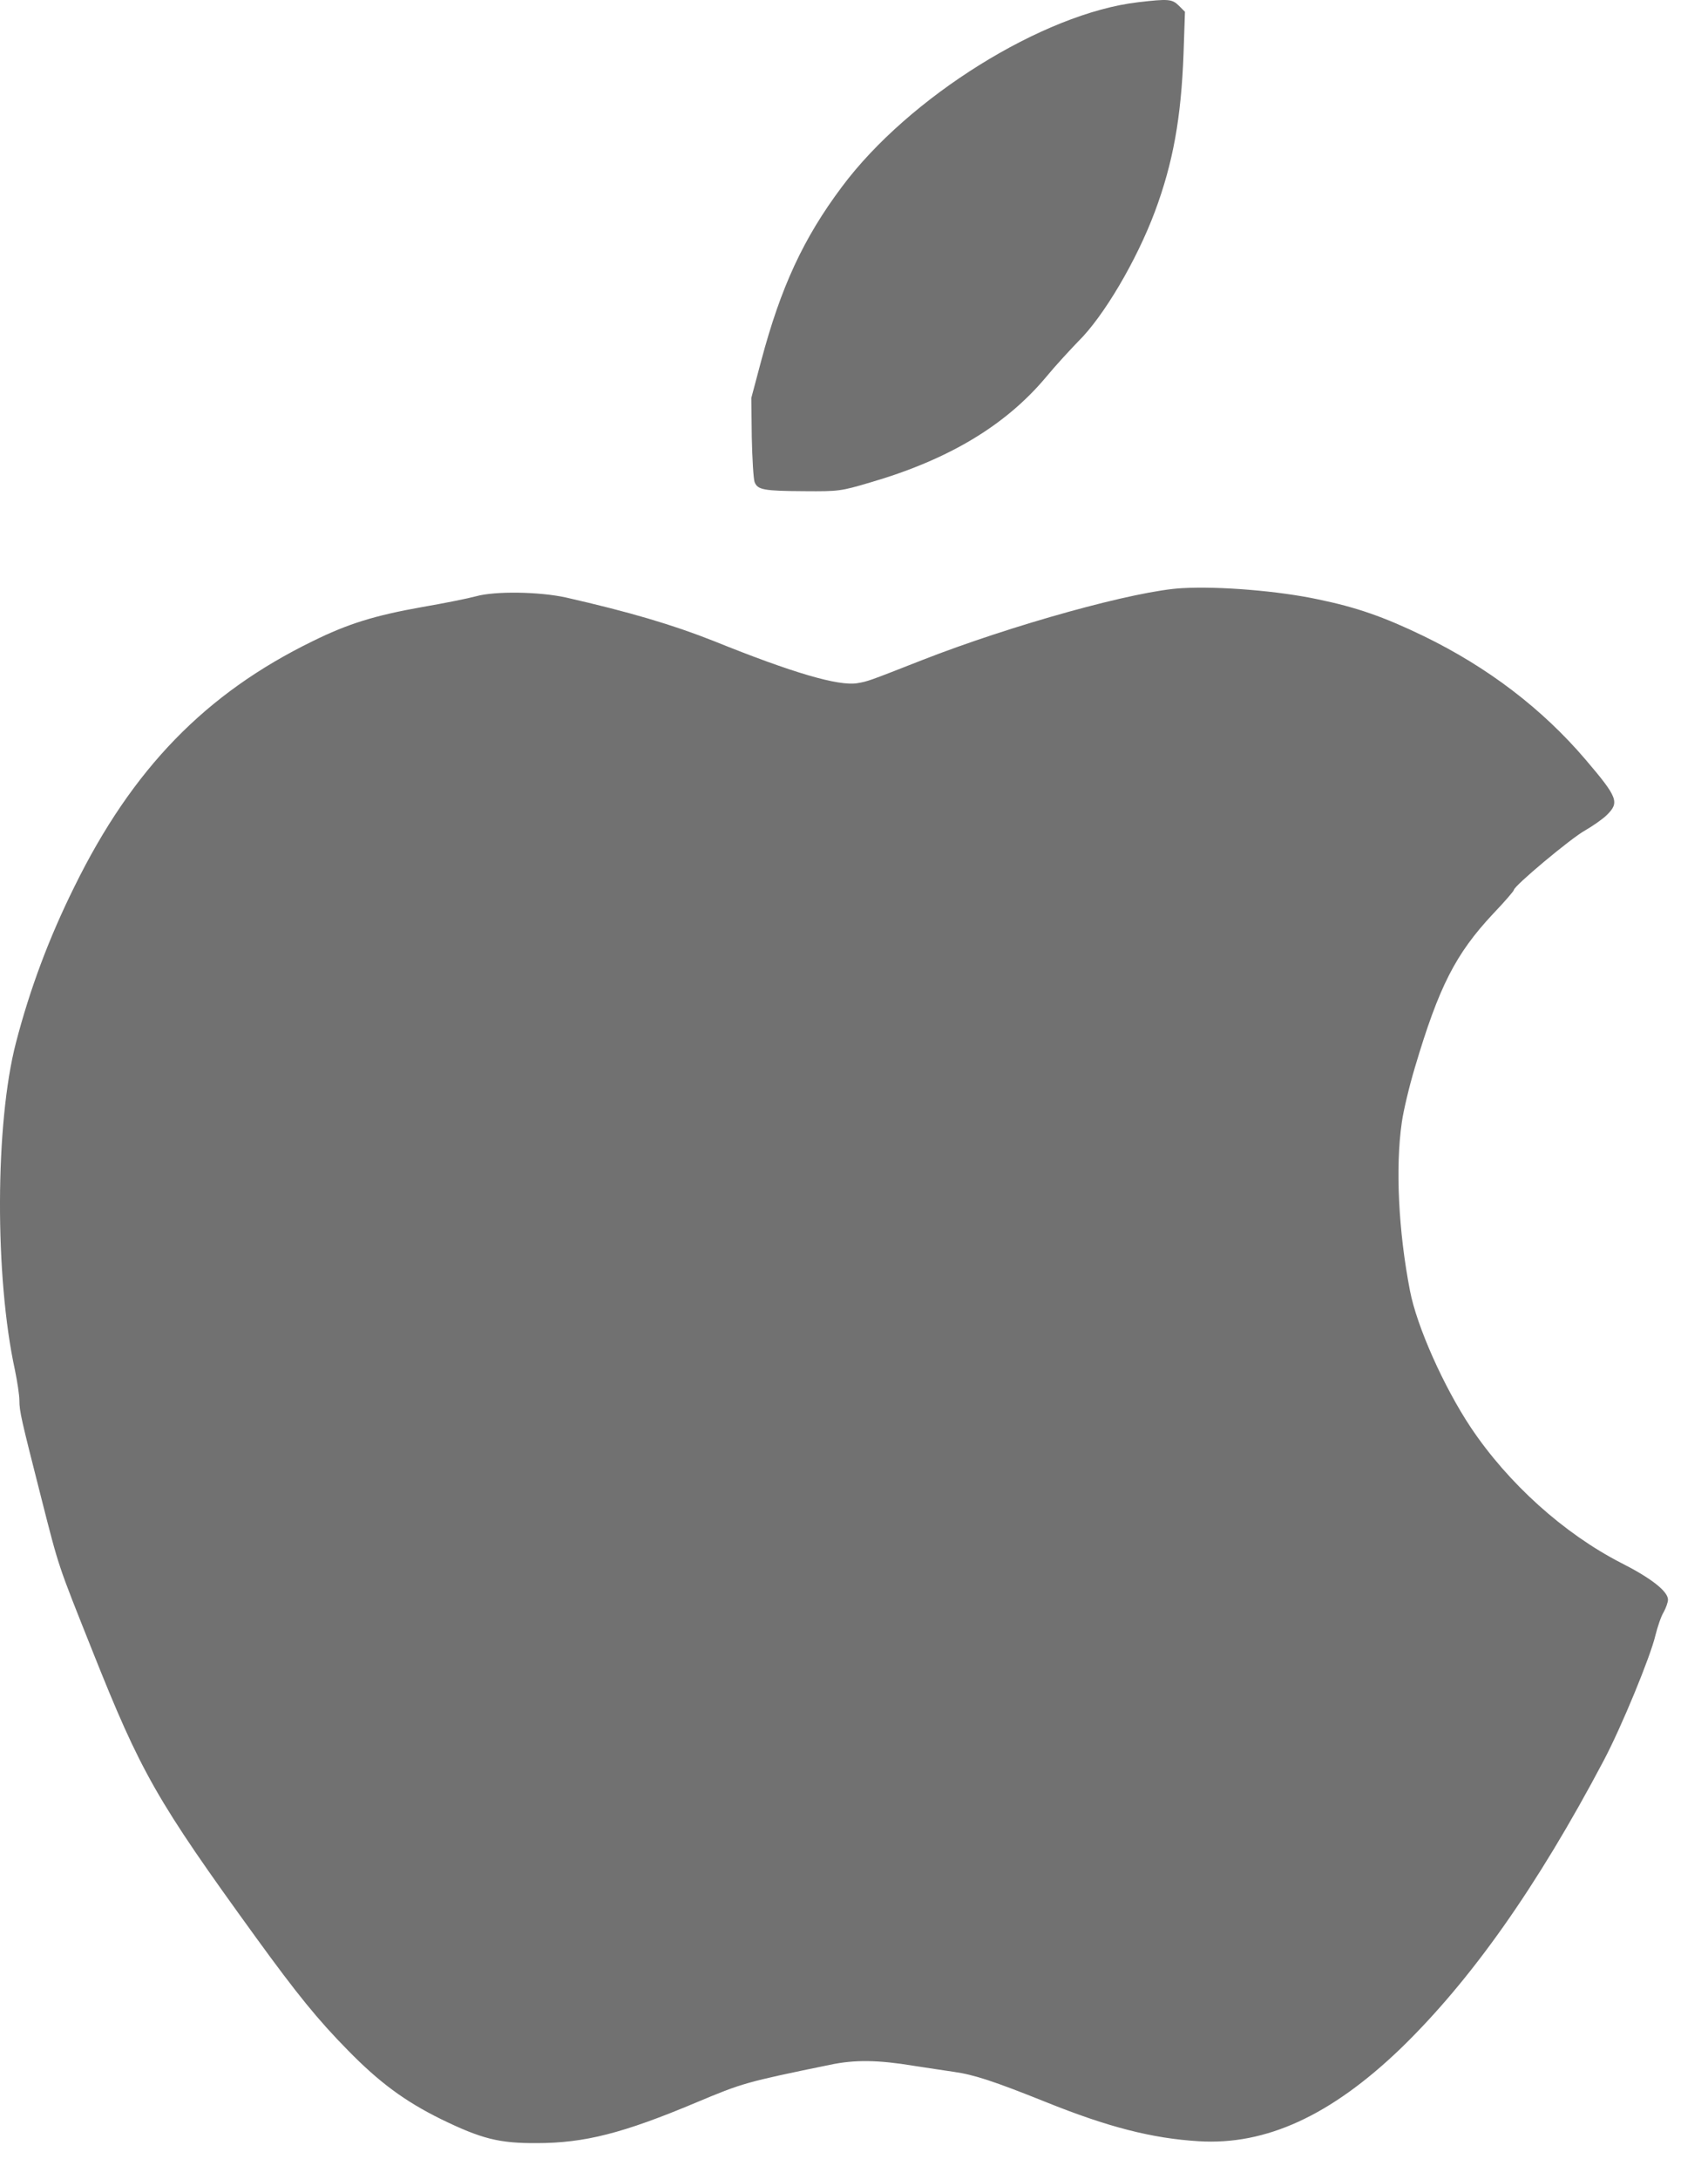 <svg width="40" height="51" viewBox="0 0 40 51" fill="none" xmlns="http://www.w3.org/2000/svg">
<path d="M26.657 0.052C24.431 0.309 21.281 2.273 19.717 4.373C18.815 5.576 18.284 6.724 17.825 8.452L17.595 9.316L17.606 10.235C17.617 10.738 17.645 11.209 17.672 11.285C17.743 11.466 17.88 11.493 18.842 11.498C19.641 11.504 19.69 11.498 20.373 11.296C22.2 10.765 23.54 9.967 24.491 8.835C24.721 8.556 25.066 8.184 25.246 7.998C25.848 7.408 26.619 6.095 27.045 4.958C27.472 3.815 27.663 2.754 27.718 1.244L27.751 0.276L27.609 0.134C27.45 -0.024 27.363 -0.03 26.657 0.052Z" fill="#717171"/>
<path d="M27.688 13.768C26.606 13.822 23.691 14.632 21.596 15.452C20.327 15.95 20.327 15.95 20.076 15.993C19.638 16.065 18.567 15.753 16.724 15.009C15.745 14.621 14.738 14.325 13.251 13.986C12.627 13.85 11.594 13.833 11.145 13.959C10.965 14.008 10.396 14.123 9.882 14.211C8.777 14.408 8.154 14.599 7.323 15.009C4.813 16.234 3.101 17.995 1.745 20.751C1.143 21.965 0.7 23.152 0.372 24.415C-0.115 26.291 -0.126 29.89 0.35 32.072C0.405 32.34 0.454 32.657 0.454 32.783C0.454 33.045 0.503 33.242 0.963 35.052C1.389 36.725 1.345 36.589 2.16 38.634C3.303 41.505 3.664 42.14 5.999 45.361C6.956 46.679 7.443 47.28 8.149 47.997C8.887 48.751 9.483 49.189 10.325 49.605C11.277 50.069 11.692 50.173 12.567 50.168C13.688 50.168 14.591 49.938 16.308 49.216C17.391 48.762 17.462 48.74 19.431 48.336C20.021 48.21 20.568 48.221 21.399 48.358C21.684 48.401 22.11 48.467 22.34 48.5C22.805 48.565 23.275 48.718 24.489 49.205C25.955 49.796 26.988 50.058 28.071 50.124C29.646 50.222 31.166 49.522 32.791 47.964C34.448 46.361 35.995 44.169 37.559 41.21C37.981 40.411 38.653 38.776 38.768 38.284C38.817 38.087 38.899 37.841 38.959 37.743C39.014 37.644 39.063 37.508 39.063 37.447C39.063 37.251 38.664 36.939 37.959 36.583C36.63 35.9 35.323 34.73 34.442 33.411C33.813 32.465 33.179 31.049 33.02 30.212C32.752 28.834 32.676 27.325 32.829 26.275C32.867 26.001 33.004 25.427 33.135 24.99C33.699 23.092 34.087 22.332 34.967 21.391C35.235 21.112 35.454 20.855 35.454 20.833C35.454 20.74 36.794 19.619 37.122 19.439C37.302 19.335 37.532 19.176 37.631 19.078C37.931 18.783 37.888 18.668 37.133 17.782C36.121 16.595 34.847 15.622 33.349 14.894C32.413 14.44 31.768 14.216 30.866 14.03C29.942 13.833 28.563 13.719 27.688 13.768Z" fill="#717171"/>
</svg>
